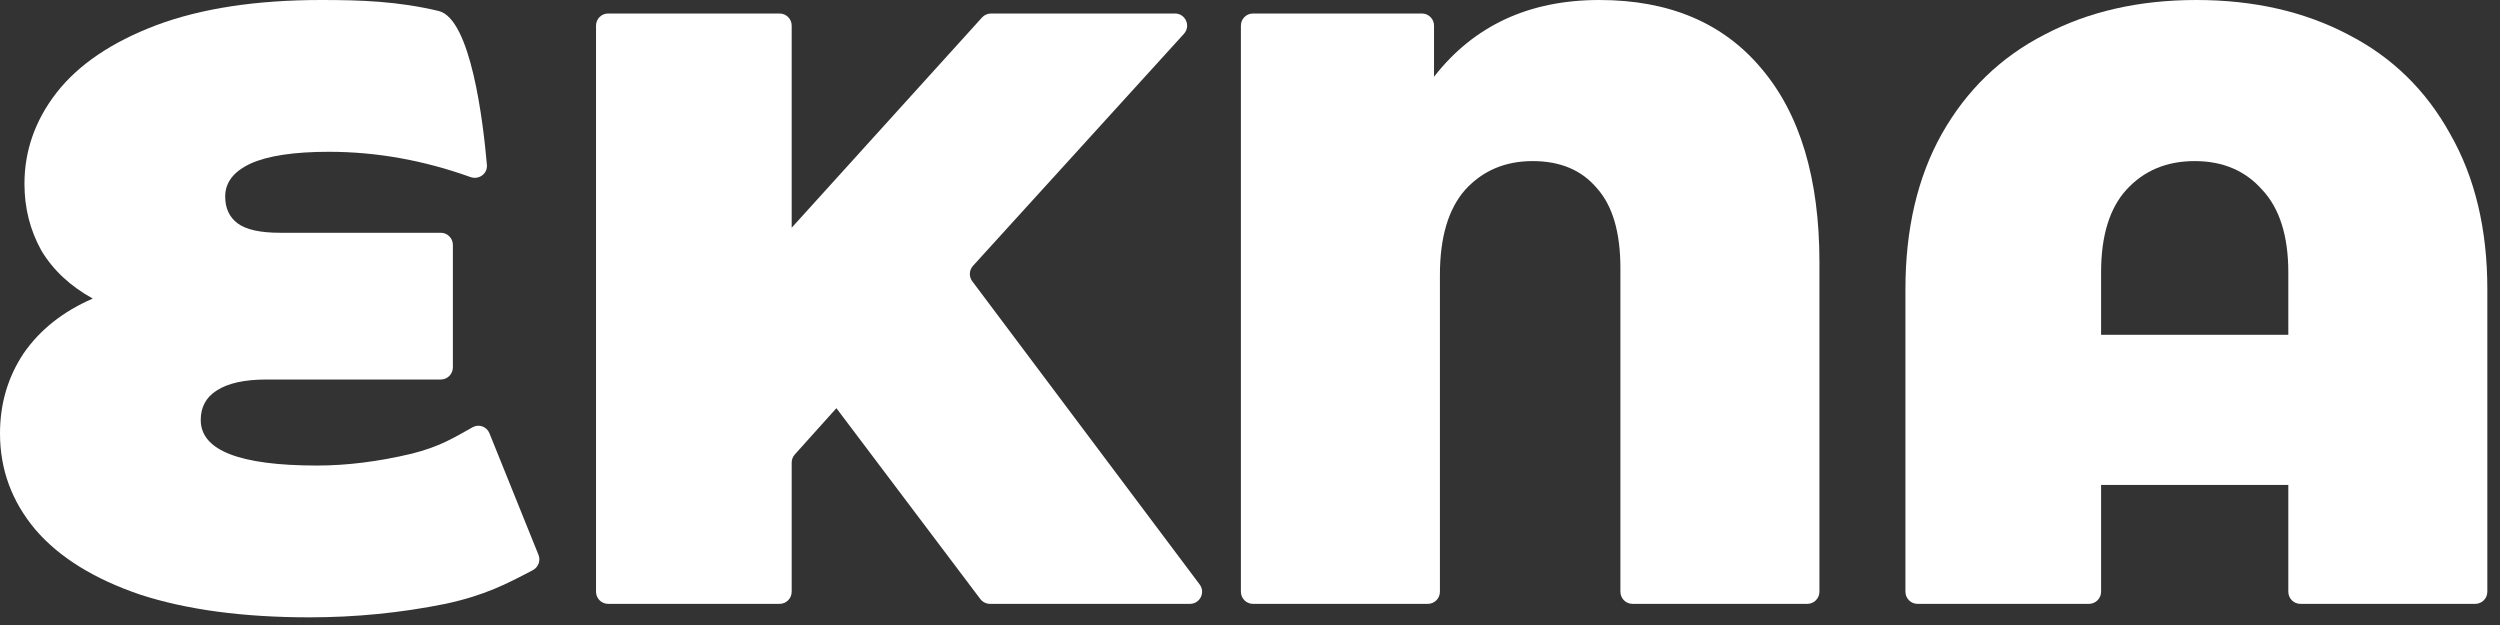 <svg width="92" height="23" viewBox="0 0 92 23" fill="none" xmlns="http://www.w3.org/2000/svg">
<rect x="0" y="0" width="92" height="23" fill="#333333" stroke="none"/>
<path d="M80.827 0C82.938 0 84.8 0.424 86.413 1.272C88.027 2.1 89.279 3.321 90.169 4.935C91.079 6.528 91.534 8.431 91.534 10.645V21.775C91.534 22.022 91.335 22.222 91.088 22.222H84.656C84.41 22.222 84.21 22.022 84.21 21.775V17.846H77.32V21.775C77.32 22.022 77.12 22.222 76.874 22.222H70.566C70.32 22.222 70.12 22.022 70.12 21.775V10.645C70.12 8.431 70.564 6.528 71.454 4.935C72.365 3.321 73.627 2.1 75.241 1.272C76.854 0.424 78.717 0 80.827 0ZM84.21 12.321V10.025C84.21 8.68 83.889 7.666 83.248 6.983C82.627 6.28 81.799 5.928 80.765 5.928C79.73 5.928 78.892 6.28 78.251 6.983C77.63 7.666 77.32 8.68 77.32 10.025V12.321H84.21Z" fill="white"/>
<path d="M58.855 0C61.42 0 63.407 0.838 64.814 2.514C66.241 4.19 66.955 6.569 66.955 9.652V21.775C66.955 22.022 66.755 22.222 66.509 22.222H60.077C59.831 22.222 59.631 22.022 59.631 21.775V9.869C59.631 8.545 59.341 7.562 58.762 6.921C58.203 6.259 57.417 5.928 56.403 5.928C55.389 5.928 54.562 6.28 53.92 6.983C53.299 7.687 52.989 8.731 52.989 10.118V21.775C52.989 22.022 52.789 22.222 52.543 22.222H46.111C45.864 22.222 45.665 22.022 45.665 21.775V0.943C45.665 0.696 45.864 0.497 46.111 0.497H52.325C52.572 0.497 52.772 0.696 52.772 0.943V2.824C54.241 0.941 56.269 0 58.855 0Z" fill="white"/>
<path d="M30.779 15.021L29.248 16.725C29.175 16.807 29.134 16.913 29.134 17.024V21.775C29.134 22.022 28.934 22.222 28.688 22.222H22.38C22.133 22.222 21.934 22.022 21.934 21.775V0.943C21.934 0.696 22.133 0.497 22.38 0.497H28.688C28.934 0.497 29.134 0.696 29.134 0.943V8.38L36.139 0.643C36.224 0.55 36.344 0.497 36.47 0.497H43.239C43.627 0.497 43.83 0.956 43.57 1.243L35.806 9.783C35.663 9.941 35.651 10.18 35.78 10.351L44.147 21.508C44.368 21.802 44.158 22.222 43.79 22.222H36.433C36.292 22.222 36.161 22.156 36.076 22.044L30.779 15.021Z" fill="white"/>
<path d="M19.816 20.418C19.902 20.631 19.812 20.875 19.608 20.982C18.632 21.494 17.847 21.908 16.387 22.222C14.752 22.553 13.087 22.718 11.39 22.718C8.949 22.718 6.869 22.439 5.152 21.88C3.455 21.301 2.173 20.504 1.304 19.491C0.435 18.456 0 17.277 0 15.953C0 14.856 0.29 13.873 0.869 13.004C1.469 12.135 2.317 11.463 3.414 10.987C2.586 10.531 1.955 9.942 1.521 9.218C1.107 8.473 0.9 7.656 0.9 6.766C0.9 5.545 1.293 4.428 2.079 3.414C2.886 2.379 4.107 1.552 5.742 0.931C7.397 0.31 9.425 0 11.825 0C13.294 0 14.63 0.046 16.139 0.403C17.328 0.685 17.78 4.475 17.918 6.068C17.947 6.393 17.622 6.626 17.314 6.516C15.586 5.896 13.849 5.586 12.104 5.586C10.821 5.586 9.859 5.731 9.218 6.021C8.597 6.311 8.287 6.714 8.287 7.231C8.287 7.666 8.442 7.997 8.752 8.225C9.063 8.452 9.58 8.566 10.304 8.566H16.22C16.466 8.566 16.666 8.766 16.666 9.012V13.52C16.666 13.766 16.466 13.966 16.22 13.966H9.807C9 13.966 8.39 14.101 7.976 14.37C7.583 14.618 7.387 14.98 7.387 15.456C7.387 16.573 8.814 17.132 11.669 17.132C12.766 17.132 13.925 16.987 15.146 16.697C16.185 16.437 16.697 16.112 17.394 15.722C17.624 15.593 17.912 15.699 18.011 15.943L19.816 20.418Z" fill="white"/>
</svg>
